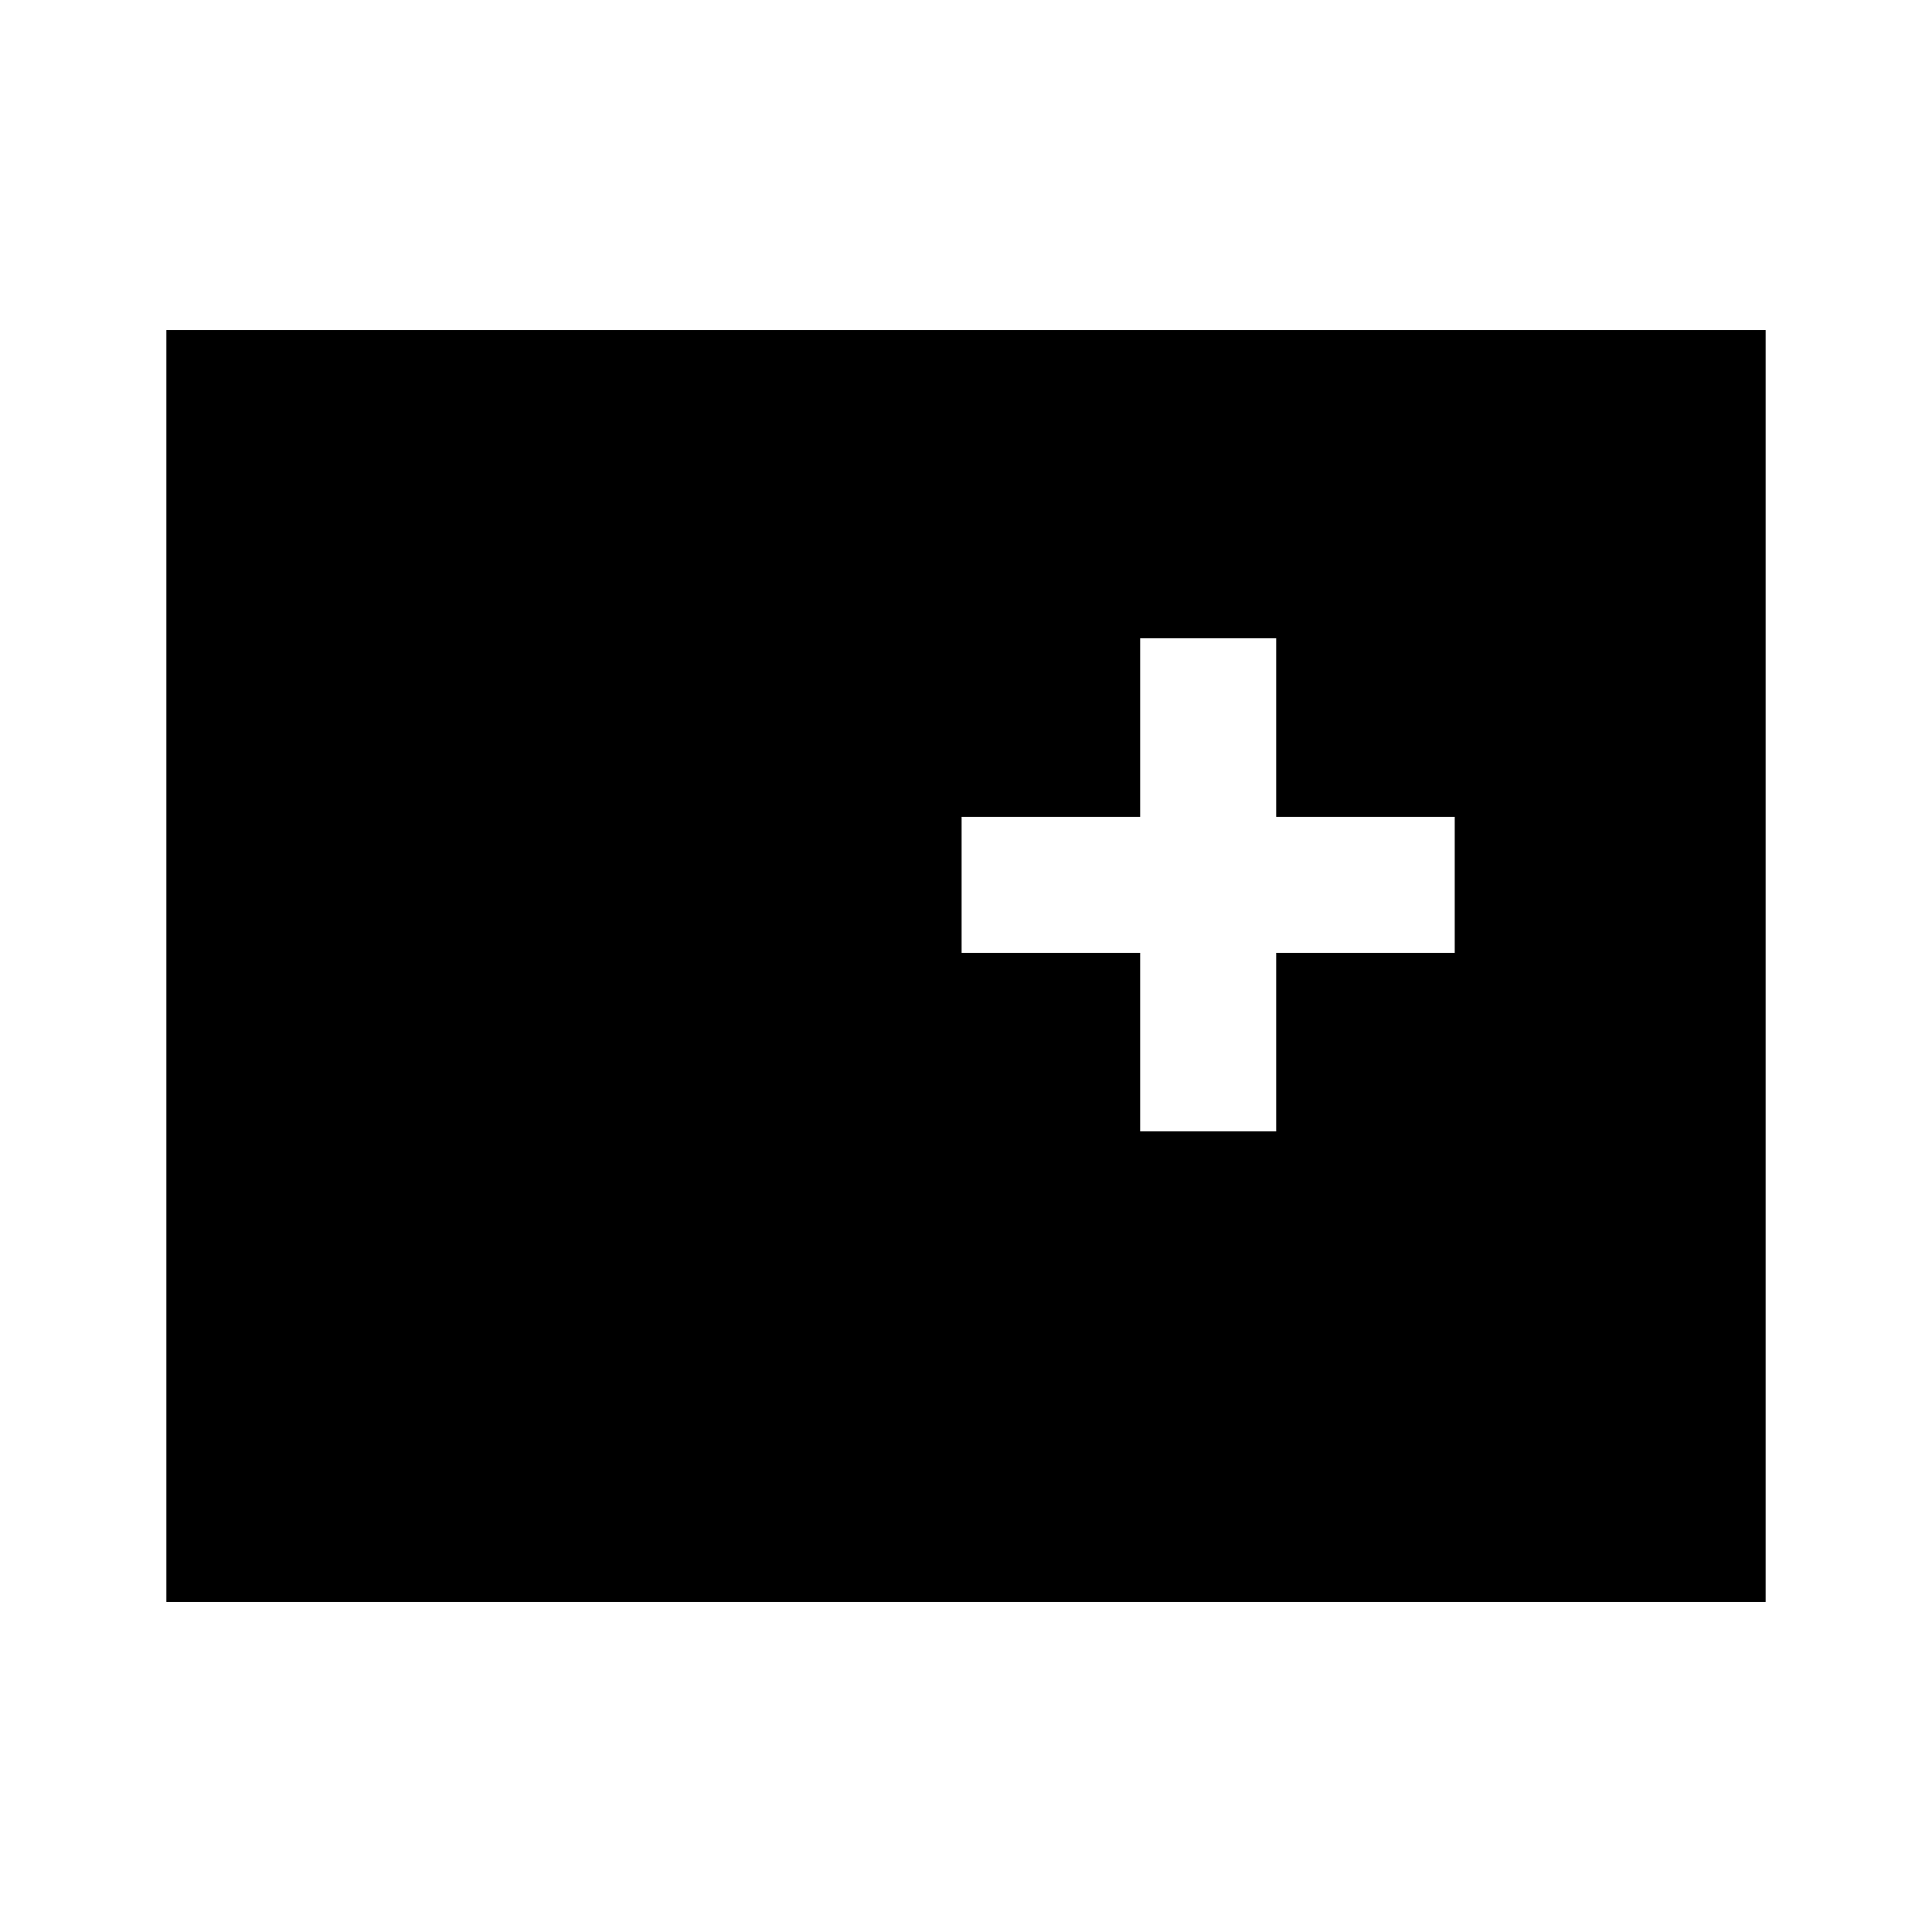 <svg xmlns="http://www.w3.org/2000/svg" height="40" viewBox="0 -960 960 960" width="40"><path d="M82.67-164v-632h794.66v632H82.67Zm483.87-233.82h67.59v-88.72h88.72v-67.59h-88.72v-88.72h-67.59v88.72h-88.72v67.59h88.72v88.72Z"/></svg>